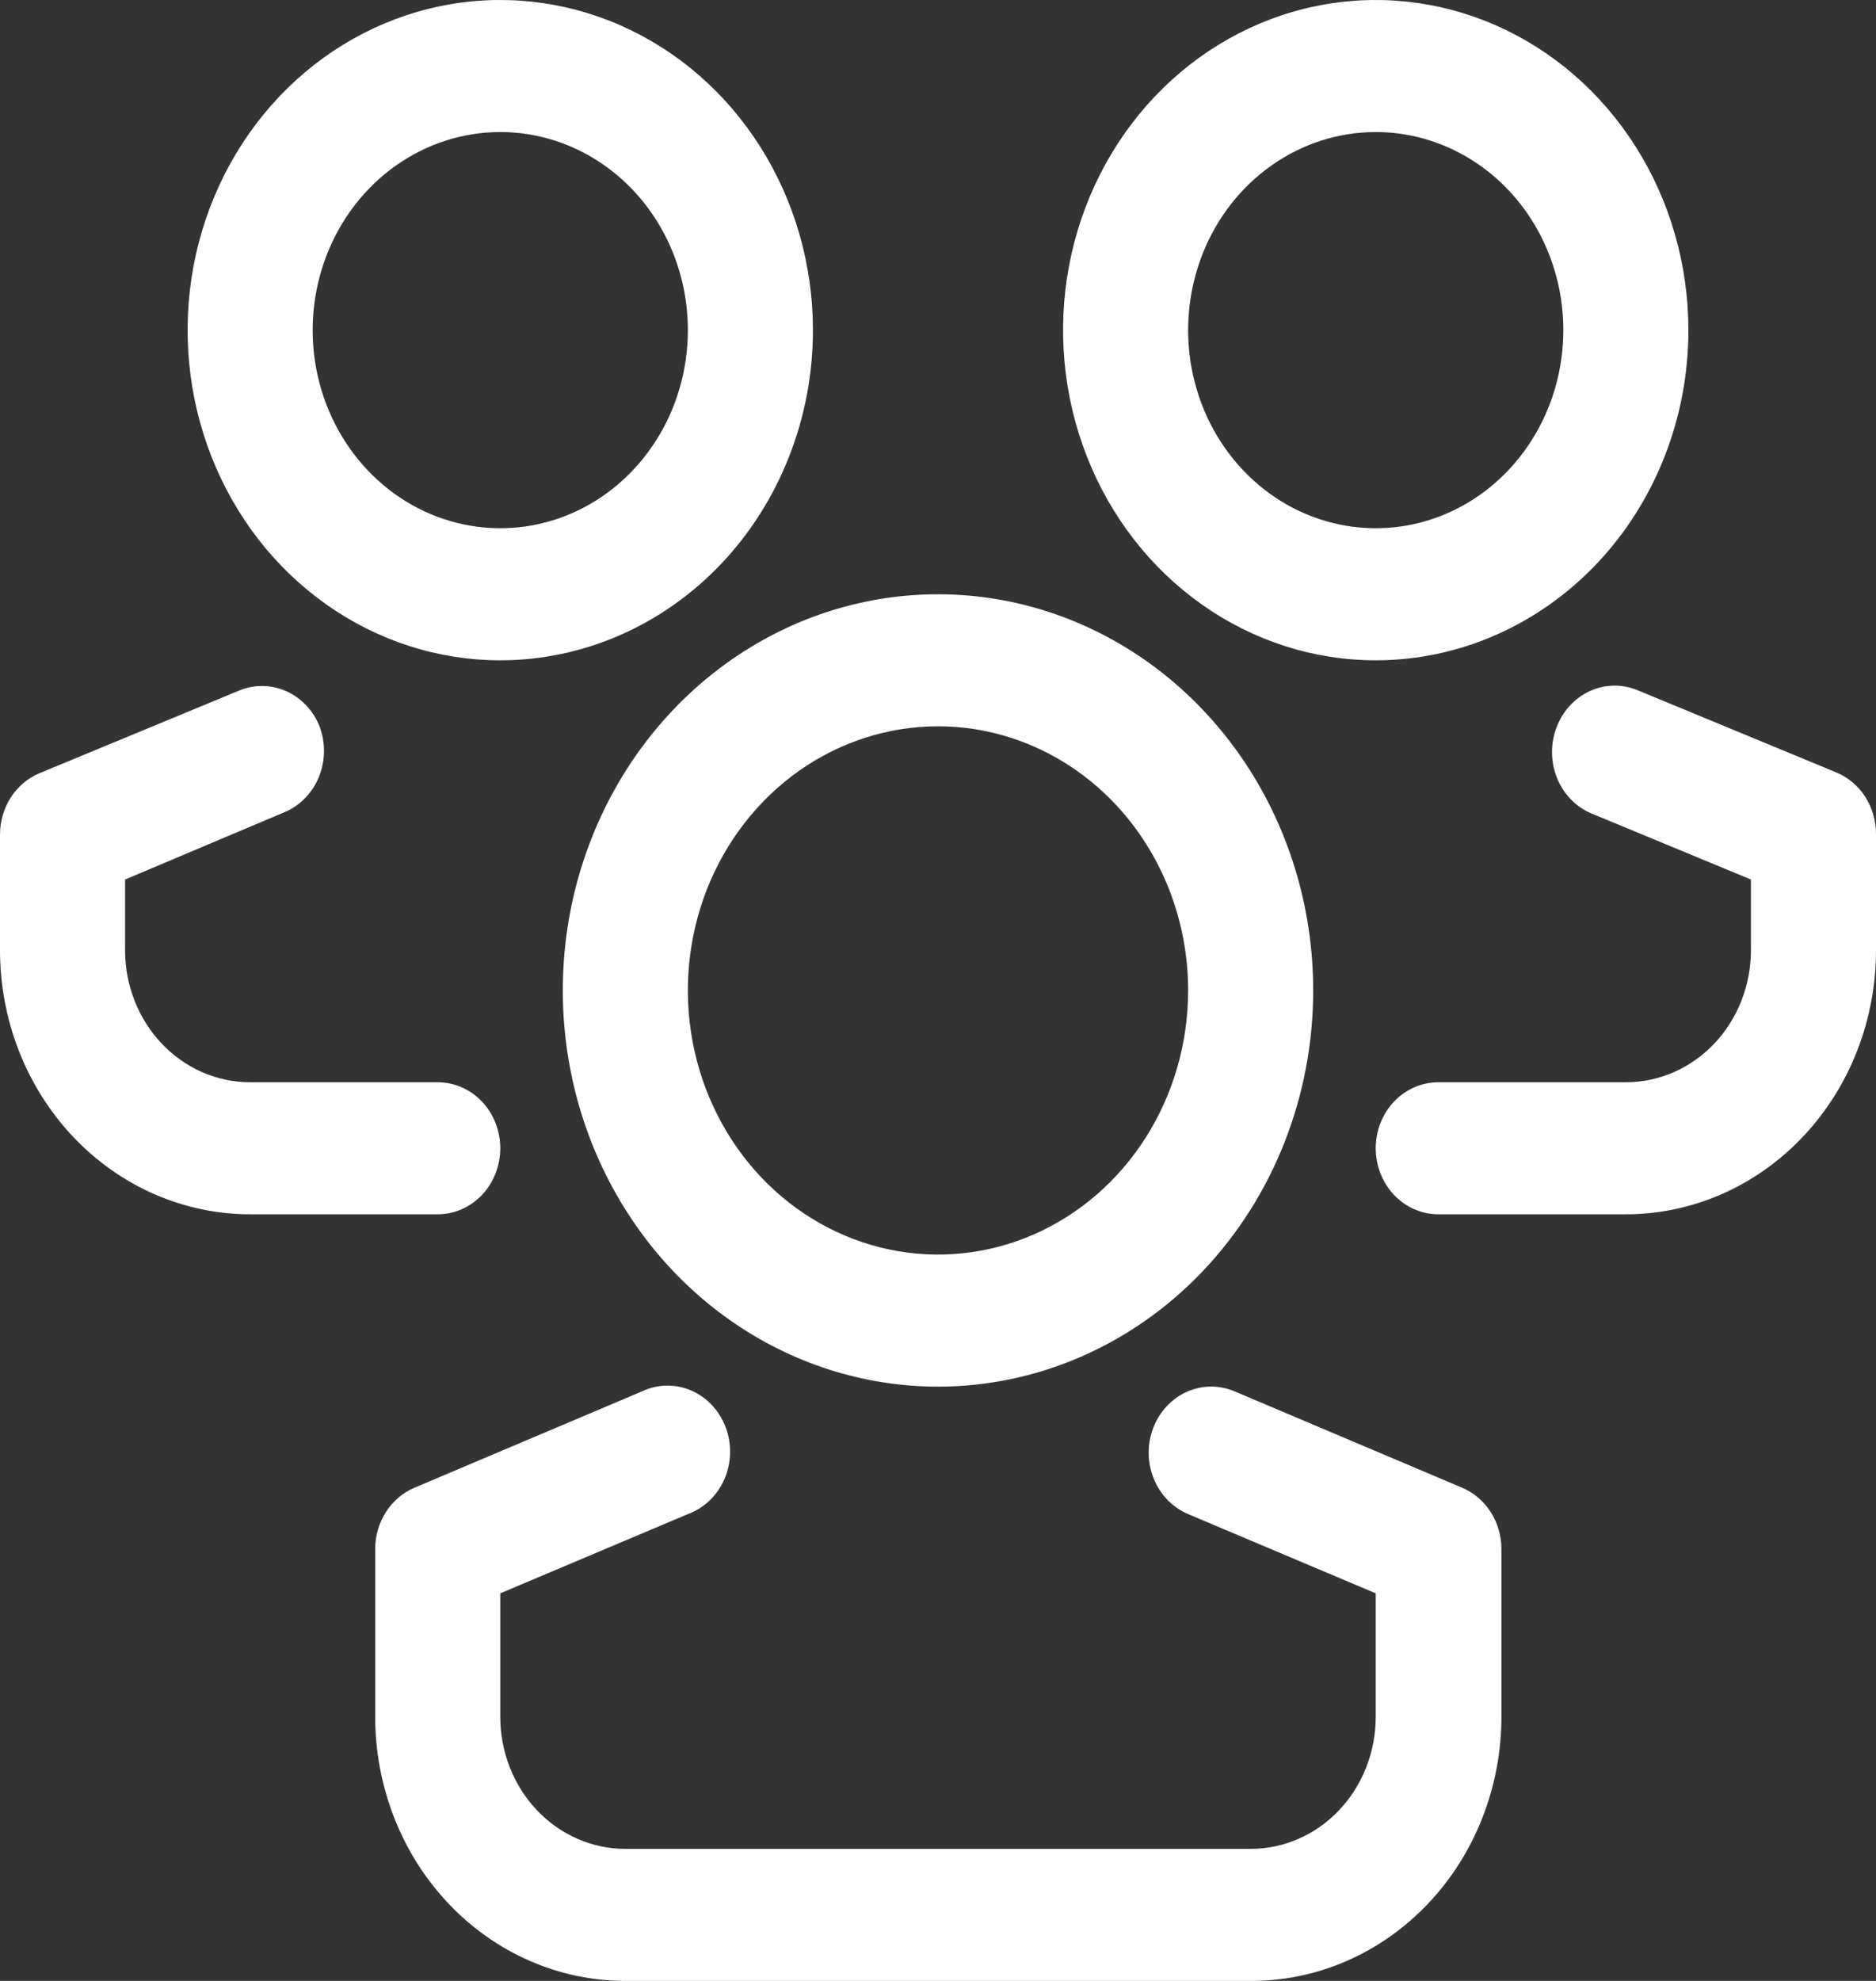 <svg width="36" height="38" viewBox="0 0 36 38" fill="none" xmlns="http://www.w3.org/2000/svg">
    <rect x="0" y="0" width="36" height="38" fill="#333333" stroke="none"/>
    <path d="M18 26.6C16.576 26.6 15.184 26.154 14 25.319C12.816 24.484 11.893 23.297 11.348 21.908C10.803 20.52 10.661 18.992 10.938 17.517C11.216 16.043 11.902 14.689 12.909 13.626C13.916 12.563 15.199 11.839 16.595 11.546C17.992 11.253 19.44 11.403 20.755 11.979C22.071 12.554 23.195 13.528 23.987 14.778C24.778 16.027 25.2 17.497 25.2 19C25.2 21.016 24.441 22.949 23.091 24.374C21.741 25.799 19.91 26.6 18 26.6ZM18 13.933C17.051 13.933 16.123 14.23 15.333 14.787C14.544 15.344 13.929 16.135 13.565 17.061C13.202 17.987 13.107 19.006 13.292 19.988C13.477 20.971 13.935 21.874 14.606 22.583C15.277 23.291 16.133 23.774 17.064 23.969C17.995 24.165 18.96 24.064 19.837 23.681C20.714 23.297 21.464 22.648 21.991 21.815C22.518 20.982 22.8 20.002 22.8 19C22.8 17.656 22.294 16.367 21.394 15.417C20.494 14.467 19.273 13.933 18 13.933Z" fill="white"/>
    <path d="M24 38H12C10.727 38 9.506 37.466 8.606 36.516C7.706 35.566 7.2 34.277 7.2 32.933V29.703C7.202 29.452 7.275 29.207 7.41 28.999C7.544 28.792 7.735 28.631 7.956 28.538L12.324 26.689C12.472 26.619 12.632 26.582 12.794 26.58C12.956 26.578 13.117 26.61 13.266 26.675C13.416 26.74 13.552 26.836 13.665 26.958C13.779 27.08 13.868 27.225 13.927 27.384C13.987 27.543 14.015 27.713 14.01 27.884C14.005 28.055 13.968 28.223 13.9 28.378C13.832 28.533 13.735 28.672 13.614 28.787C13.494 28.901 13.353 28.989 13.2 29.045L9.6 30.565V32.933C9.6 33.605 9.853 34.25 10.303 34.725C10.753 35.2 11.364 35.467 12 35.467H24C24.637 35.467 25.247 35.2 25.697 34.725C26.147 34.25 26.4 33.605 26.4 32.933V30.565L22.8 29.045C22.504 28.92 22.267 28.677 22.141 28.368C22.015 28.059 22.01 27.71 22.128 27.398C22.246 27.086 22.476 26.835 22.769 26.702C23.061 26.569 23.392 26.564 23.688 26.689L28.056 28.538C28.277 28.631 28.468 28.792 28.602 28.999C28.737 29.207 28.81 29.452 28.812 29.703V32.933C28.812 33.6 28.687 34.26 28.445 34.875C28.203 35.491 27.849 36.05 27.402 36.52C26.955 36.991 26.424 37.364 25.841 37.618C25.257 37.872 24.631 38.002 24 38Z" fill="white"/>
    <path d="M9.6 12.667C8.413 12.667 7.253 12.295 6.267 11.599C5.28 10.903 4.511 9.914 4.057 8.757C3.603 7.6 3.484 6.326 3.715 5.098C3.947 3.869 4.518 2.741 5.357 1.855C6.196 0.969 7.266 0.366 8.429 0.122C9.593 -0.123 10.8 0.003 11.896 0.482C12.992 0.961 13.93 1.773 14.589 2.815C15.248 3.856 15.6 5.081 15.6 6.333C15.6 7.165 15.445 7.989 15.143 8.757C14.842 9.525 14.4 10.224 13.843 10.812C13.286 11.4 12.624 11.866 11.896 12.185C11.168 12.503 10.388 12.667 9.6 12.667ZM9.6 2.533C8.888 2.533 8.192 2.756 7.6 3.174C7.008 3.591 6.547 4.185 6.274 4.879C6.002 5.574 5.93 6.338 6.069 7.075C6.208 7.812 6.551 8.489 7.054 9.02C7.558 9.552 8.199 9.914 8.898 10.06C9.596 10.207 10.32 10.132 10.978 9.844C11.636 9.556 12.198 9.069 12.593 8.444C12.989 7.82 13.2 7.085 13.2 6.333C13.2 5.326 12.821 4.359 12.146 3.646C11.47 2.934 10.555 2.533 9.6 2.533Z" fill="white"/>
    <path d="M8.4 23.294H4.8C3.527 23.294 2.306 22.76 1.406 21.81C0.506 20.86 5.62554e-07 19.571 5.62554e-07 18.227V16.011C-0 15.757 0.072 15.509 0.206 15.299C0.341 15.089 0.533 14.927 0.756 14.833L4.584 13.249C4.876 13.127 5.201 13.13 5.49 13.258C5.779 13.386 6.01 13.628 6.132 13.933C6.19 14.088 6.219 14.253 6.217 14.42C6.215 14.586 6.182 14.751 6.12 14.904C6.057 15.057 5.967 15.195 5.854 15.311C5.74 15.427 5.607 15.519 5.46 15.58L2.4 16.872V18.227C2.4 18.899 2.653 19.544 3.103 20.019C3.553 20.494 4.163 20.761 4.8 20.761H8.4C8.718 20.761 9.023 20.894 9.249 21.132C9.474 21.369 9.6 21.691 9.6 22.027C9.6 22.363 9.474 22.686 9.249 22.923C9.023 23.16 8.718 23.294 8.4 23.294Z" fill="white"/>
    <path d="M26.4 12.667C25.213 12.667 24.053 12.295 23.067 11.599C22.08 10.903 21.311 9.914 20.857 8.757C20.403 7.6 20.284 6.326 20.515 5.098C20.747 3.869 21.318 2.741 22.157 1.855C22.997 0.969 24.066 0.366 25.229 0.122C26.393 -0.123 27.6 0.003 28.696 0.482C29.792 0.961 30.73 1.773 31.389 2.815C32.048 3.856 32.4 5.081 32.4 6.333C32.4 8.013 31.768 9.624 30.643 10.812C29.517 11.999 27.991 12.667 26.4 12.667ZM26.4 2.533C25.688 2.533 24.992 2.756 24.4 3.174C23.808 3.591 23.346 4.185 23.074 4.879C22.802 5.574 22.73 6.338 22.869 7.075C23.008 7.812 23.351 8.489 23.854 9.02C24.358 9.552 24.999 9.914 25.698 10.06C26.396 10.207 27.12 10.132 27.778 9.844C28.436 9.556 28.998 9.069 29.393 8.444C29.789 7.82 30 7.085 30 6.333C30 5.326 29.621 4.359 28.946 3.646C28.27 2.934 27.355 2.533 26.4 2.533Z" fill="white"/>
    <path d="M31.2 23.294H27.6C27.282 23.294 26.977 23.16 26.751 22.923C26.526 22.685 26.4 22.363 26.4 22.027C26.4 21.691 26.526 21.369 26.751 21.132C26.977 20.894 27.282 20.761 27.6 20.761H31.2C31.837 20.761 32.447 20.494 32.897 20.019C33.347 19.544 33.6 18.899 33.6 18.227V16.872L30.54 15.605C30.393 15.544 30.26 15.453 30.146 15.336C30.033 15.22 29.943 15.082 29.881 14.929C29.818 14.776 29.785 14.612 29.783 14.445C29.78 14.279 29.809 14.113 29.868 13.959C29.983 13.647 30.211 13.396 30.501 13.261C30.791 13.125 31.12 13.117 31.416 13.237L35.244 14.82C35.467 14.914 35.659 15.076 35.794 15.286C35.928 15.496 36 15.744 36 15.998V18.215C36.002 18.881 35.879 19.541 35.638 20.157C35.398 20.774 35.044 21.334 34.598 21.805C34.153 22.277 33.623 22.652 33.04 22.907C32.456 23.163 31.831 23.294 31.2 23.294Z" fill="white"/>
</svg>